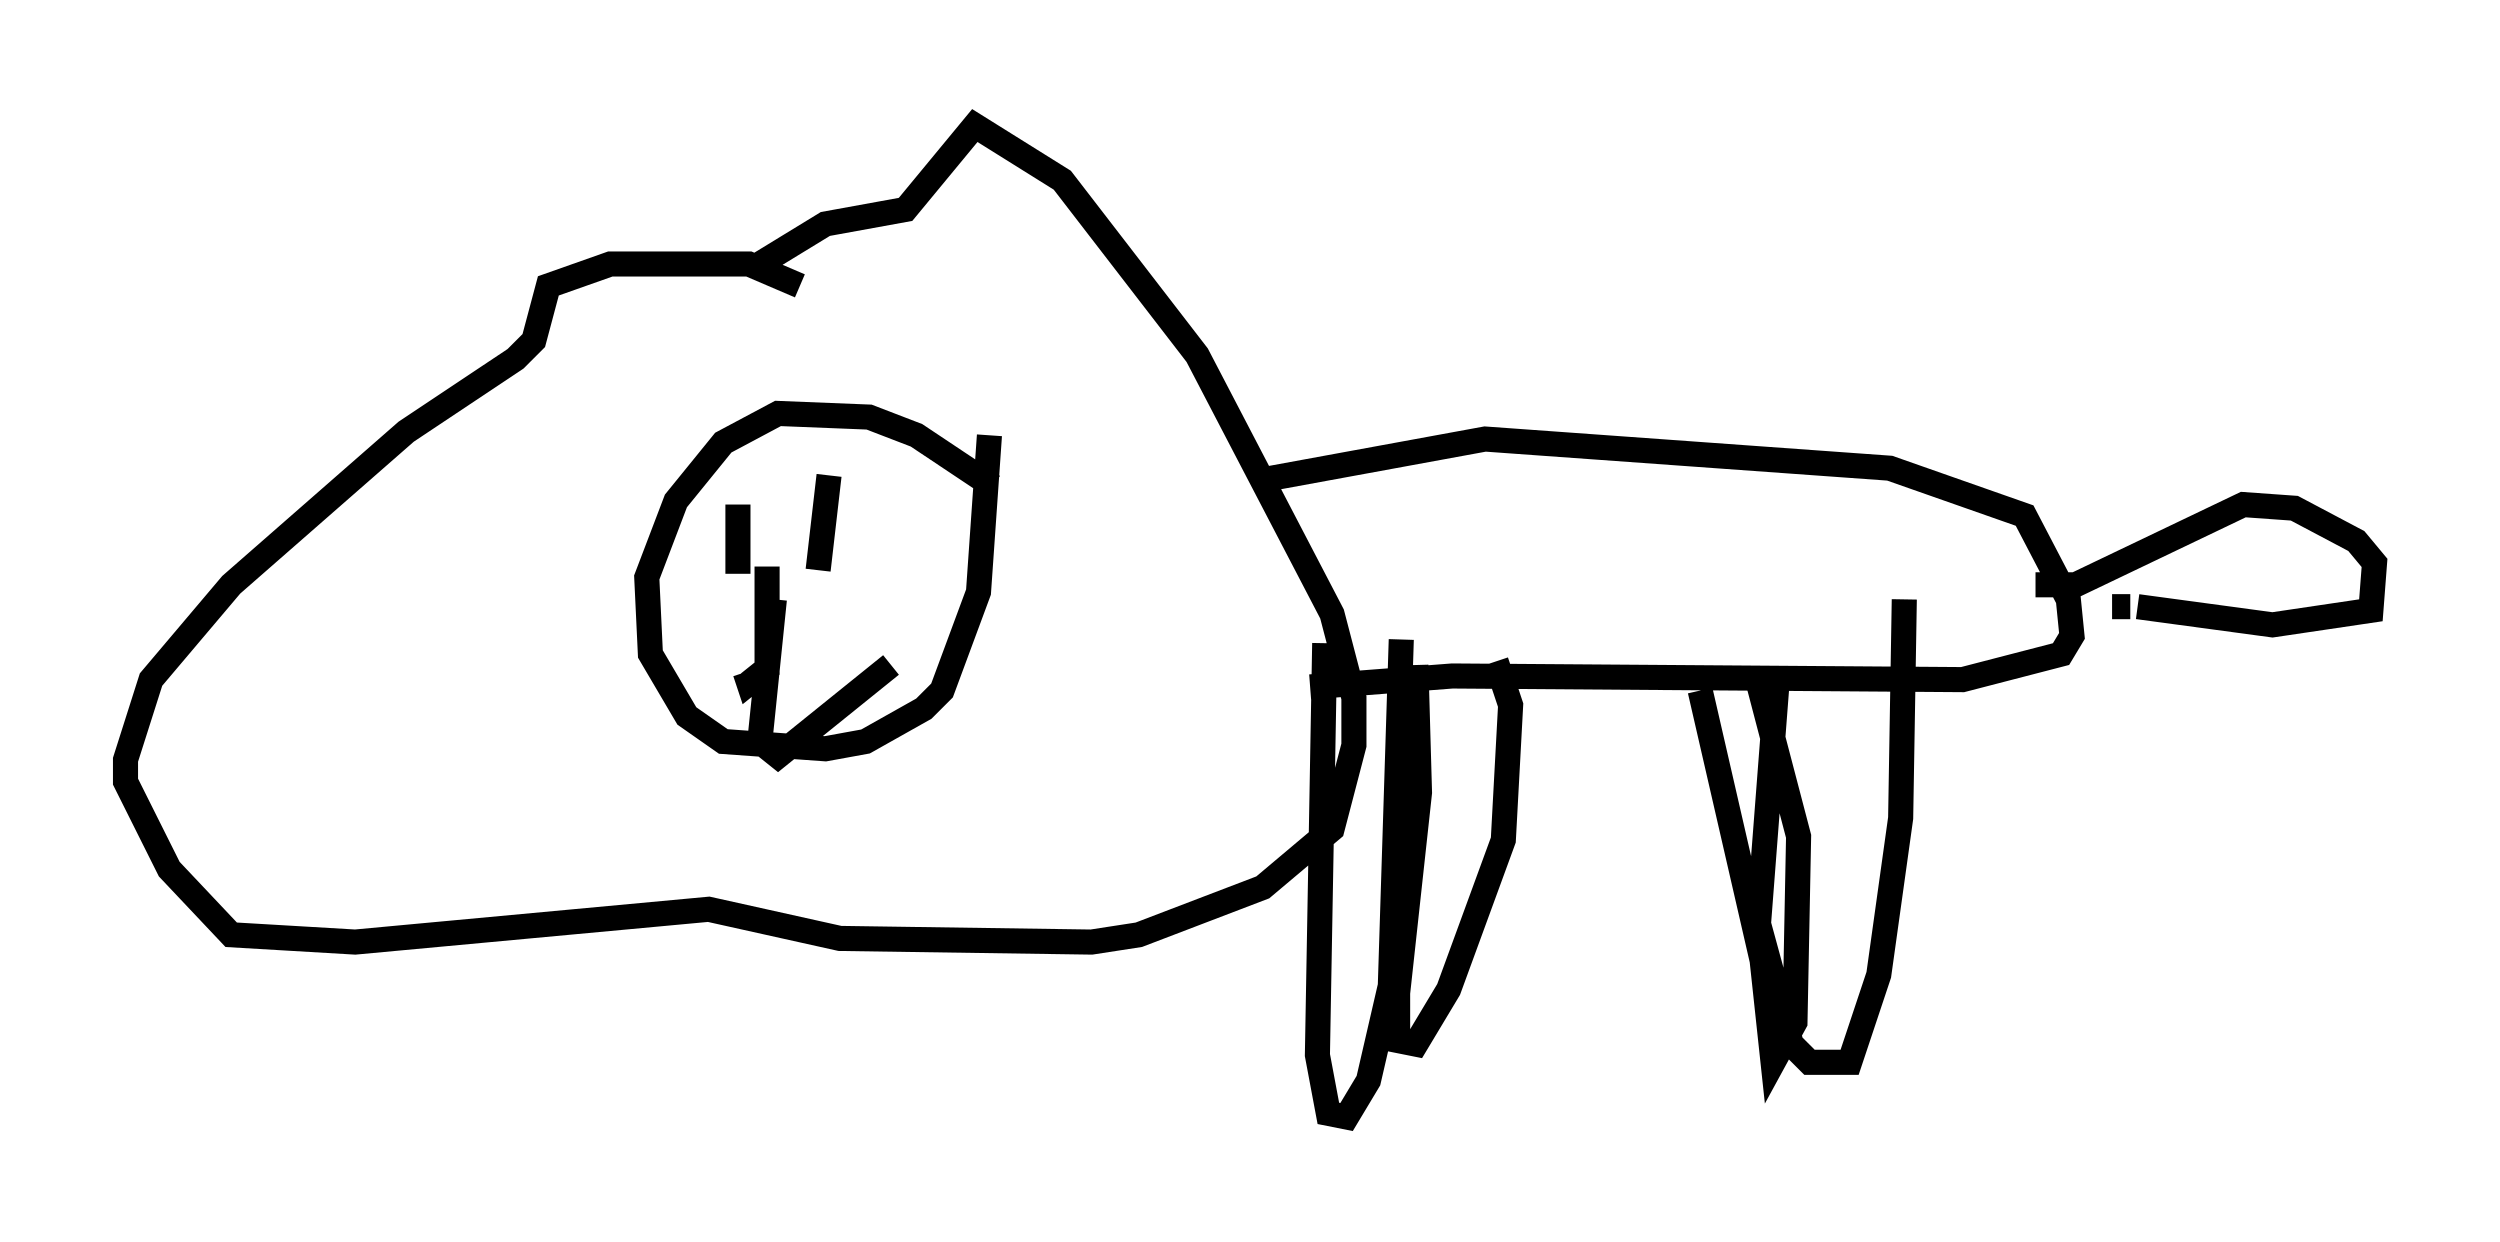 <?xml version="1.0" encoding="utf-8" ?>
<svg baseProfile="full" height="49.508" version="1.1" width="99.62" xmlns="http://www.w3.org/2000/svg" xmlns:ev="http://www.w3.org/2001/xml-events" xmlns:xlink="http://www.w3.org/1999/xlink"><defs /><rect fill="white" height="49.508" width="99.62" x="0" y="0" /><path d="M40.732, 21.559 m-1.162, -2.179 l-3.05, -2.034 -1.888, -0.726 l-3.631, -0.145 -2.179, 1.162 l-1.888, 2.324 -1.162, 3.05 l0.145, 3.05 1.453, 2.469 l1.453, 1.017 4.067, 0.291 l1.598, -0.291 2.324, -1.307 l0.726, -0.726 1.453, -3.922 l0.436, -6.246 m-10.022, 2.76 l0.0, 2.76 m3.631, -3.922 l-0.436, 3.777 m-2.034, -0.145 l0.0, 4.067 -0.726, 0.581 l-0.145, -0.436 m1.162, -2.905 l-0.581, 5.665 0.726, 0.581 l4.503, -3.631 m-3.631, -15.106 l-2.034, -0.872 -5.52, 0.0 l-2.469, 0.872 -0.581, 2.179 l-0.726, 0.726 -4.358, 2.905 l-6.972, 6.101 -3.196, 3.777 l-1.017, 3.196 0.0, 0.872 l1.743, 3.486 2.469, 2.615 l4.939, 0.291 14.089, -1.307 l5.229, 1.162 10.022, 0.145 l1.888, -0.291 4.939, -1.888 l2.76, -2.324 0.872, -3.341 l0.0, -1.888 -0.872, -3.341 l-5.374, -10.313 -5.374, -6.972 l-3.486, -2.179 -2.76, 3.341 l-3.196, 0.581 -2.615, 1.598 m20.19, 8.57 l8.715, -1.598 16.123, 1.162 l5.374, 1.888 1.743, 3.341 l0.145, 1.453 -0.436, 0.726 l-3.922, 1.017 -20.335, -0.145 l-5.665, 0.436 m0.581, -1.743 l-0.291, 16.413 0.436, 2.324 l0.726, 0.145 0.872, -1.453 l0.872, -3.777 0.436, -13.799 m0.581, 1.017 l0.145, 5.084 -0.872, 7.989 l0.0, 1.888 0.726, 0.145 l1.307, -2.179 2.179, -5.955 l0.291, -5.374 -0.581, -1.743 m8.134, 1.162 l2.469, 10.749 0.436, 4.067 l0.872, -1.598 0.145, -7.408 l-1.598, -6.101 m0.726, 0.145 l-0.726, 9.441 1.307, 4.793 l0.726, 0.726 1.598, 0.0 l1.162, -3.486 0.872, -6.246 l0.145, -8.715 m5.229, -0.581 l1.598, 0.0 6.682, -3.196 l2.034, 0.145 2.469, 1.307 l0.726, 0.872 -0.145, 1.888 l-3.922, 0.581 -5.374, -0.726 m-0.291, 0.0 l-0.726, 0.0 " fill="none" stroke="black" stroke-width="1" /></svg>